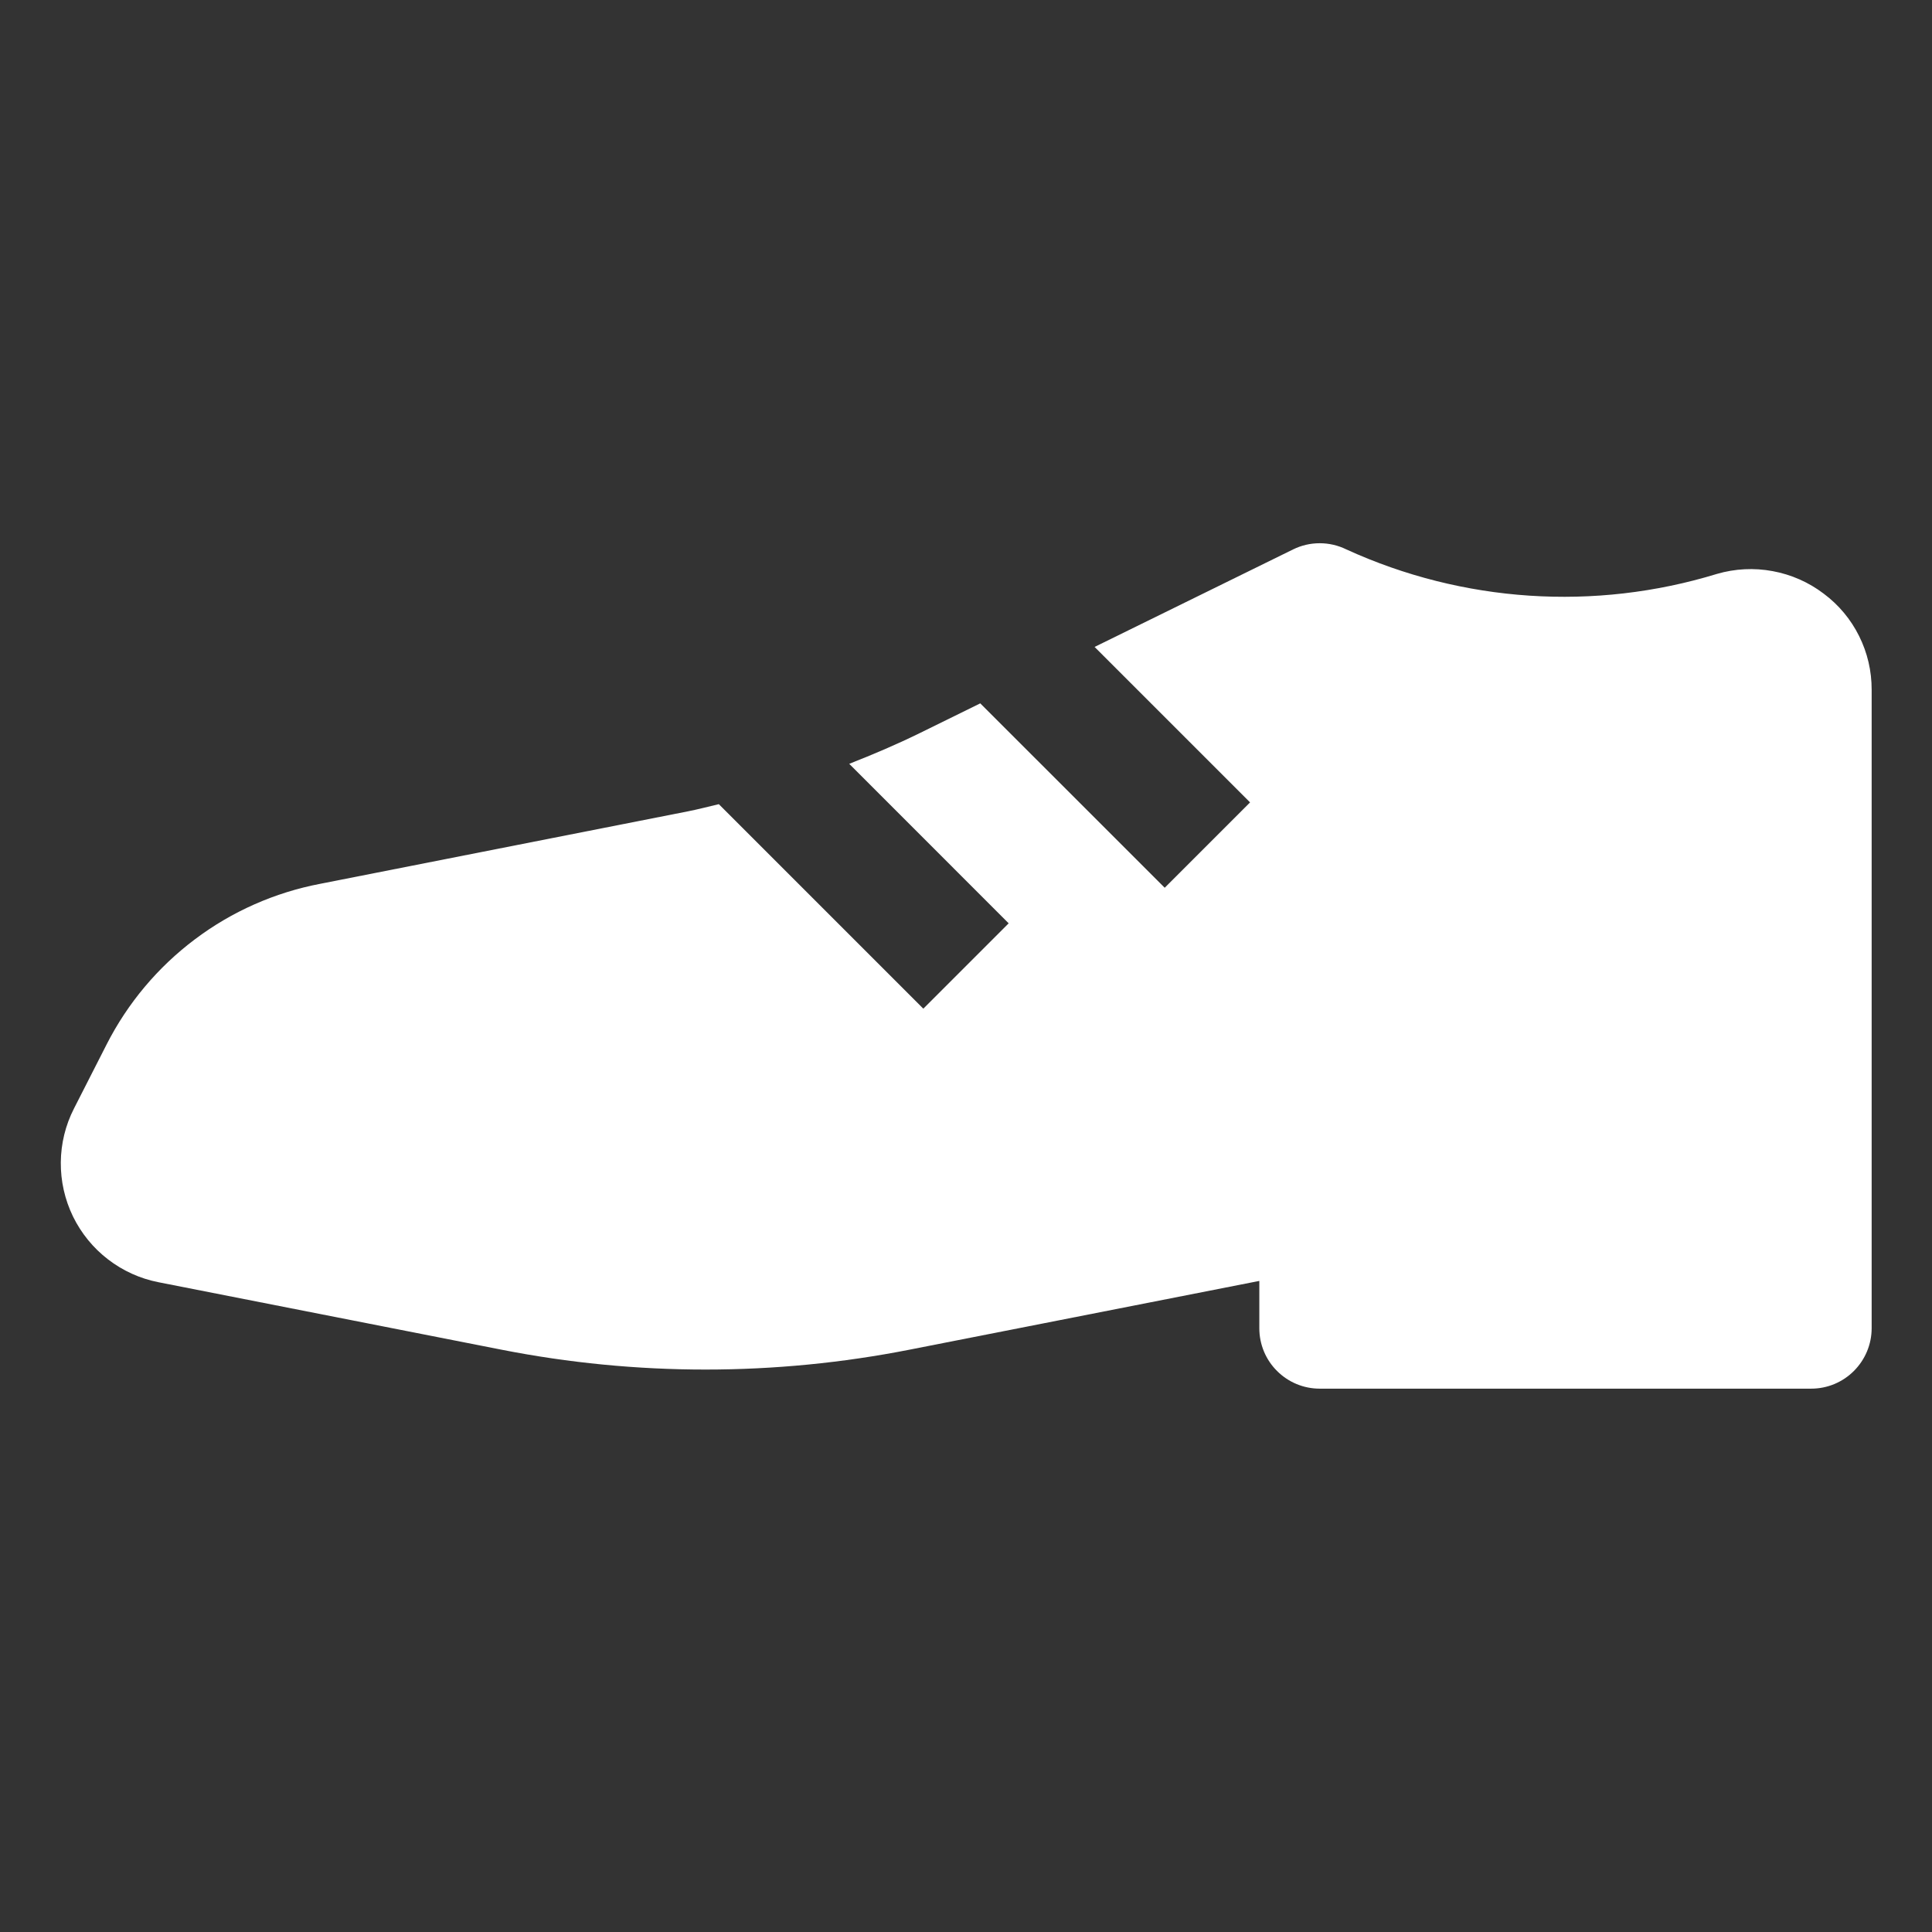 <svg width="34" height="34" viewBox="0 0 34 34" fill="none" xmlns="http://www.w3.org/2000/svg">
<rect x="0" y="0" width="34" height="34" fill="#333333" stroke="none"/>
<path d="M32.095 10.448C31.831 10.247 31.523 10.111 31.196 10.051C30.87 9.99 30.534 10.007 30.215 10.1C28.062 10.759 25.742 10.605 23.694 9.669C23.548 9.597 23.387 9.56 23.225 9.56C23.062 9.56 22.901 9.597 22.756 9.669L19.263 11.385L21.999 14.121L20.497 15.623L17.251 12.378L16.181 12.904C15.777 13.102 15.363 13.278 14.945 13.442L17.751 16.249L16.249 17.751L12.65 14.152C12.47 14.194 12.291 14.242 12.108 14.278L5.638 15.553C4.836 15.706 4.081 16.04 3.429 16.531C2.777 17.021 2.246 17.654 1.876 18.381L1.302 19.508C1.152 19.801 1.073 20.125 1.07 20.455C1.067 20.785 1.14 21.11 1.284 21.407C1.429 21.703 1.639 21.962 1.901 22.163C2.162 22.364 2.466 22.502 2.789 22.565L8.819 23.751C11.194 24.219 13.637 24.219 16.012 23.751L22.162 22.542V23.375C22.162 23.657 22.273 23.927 22.473 24.126C22.672 24.326 22.942 24.438 23.224 24.438H31.875C32.157 24.438 32.427 24.326 32.626 24.126C32.825 23.927 32.938 23.657 32.938 23.375V12.139C32.939 11.811 32.864 11.487 32.717 11.193C32.571 10.899 32.358 10.644 32.095 10.448Z" fill="white"/>
</svg>
